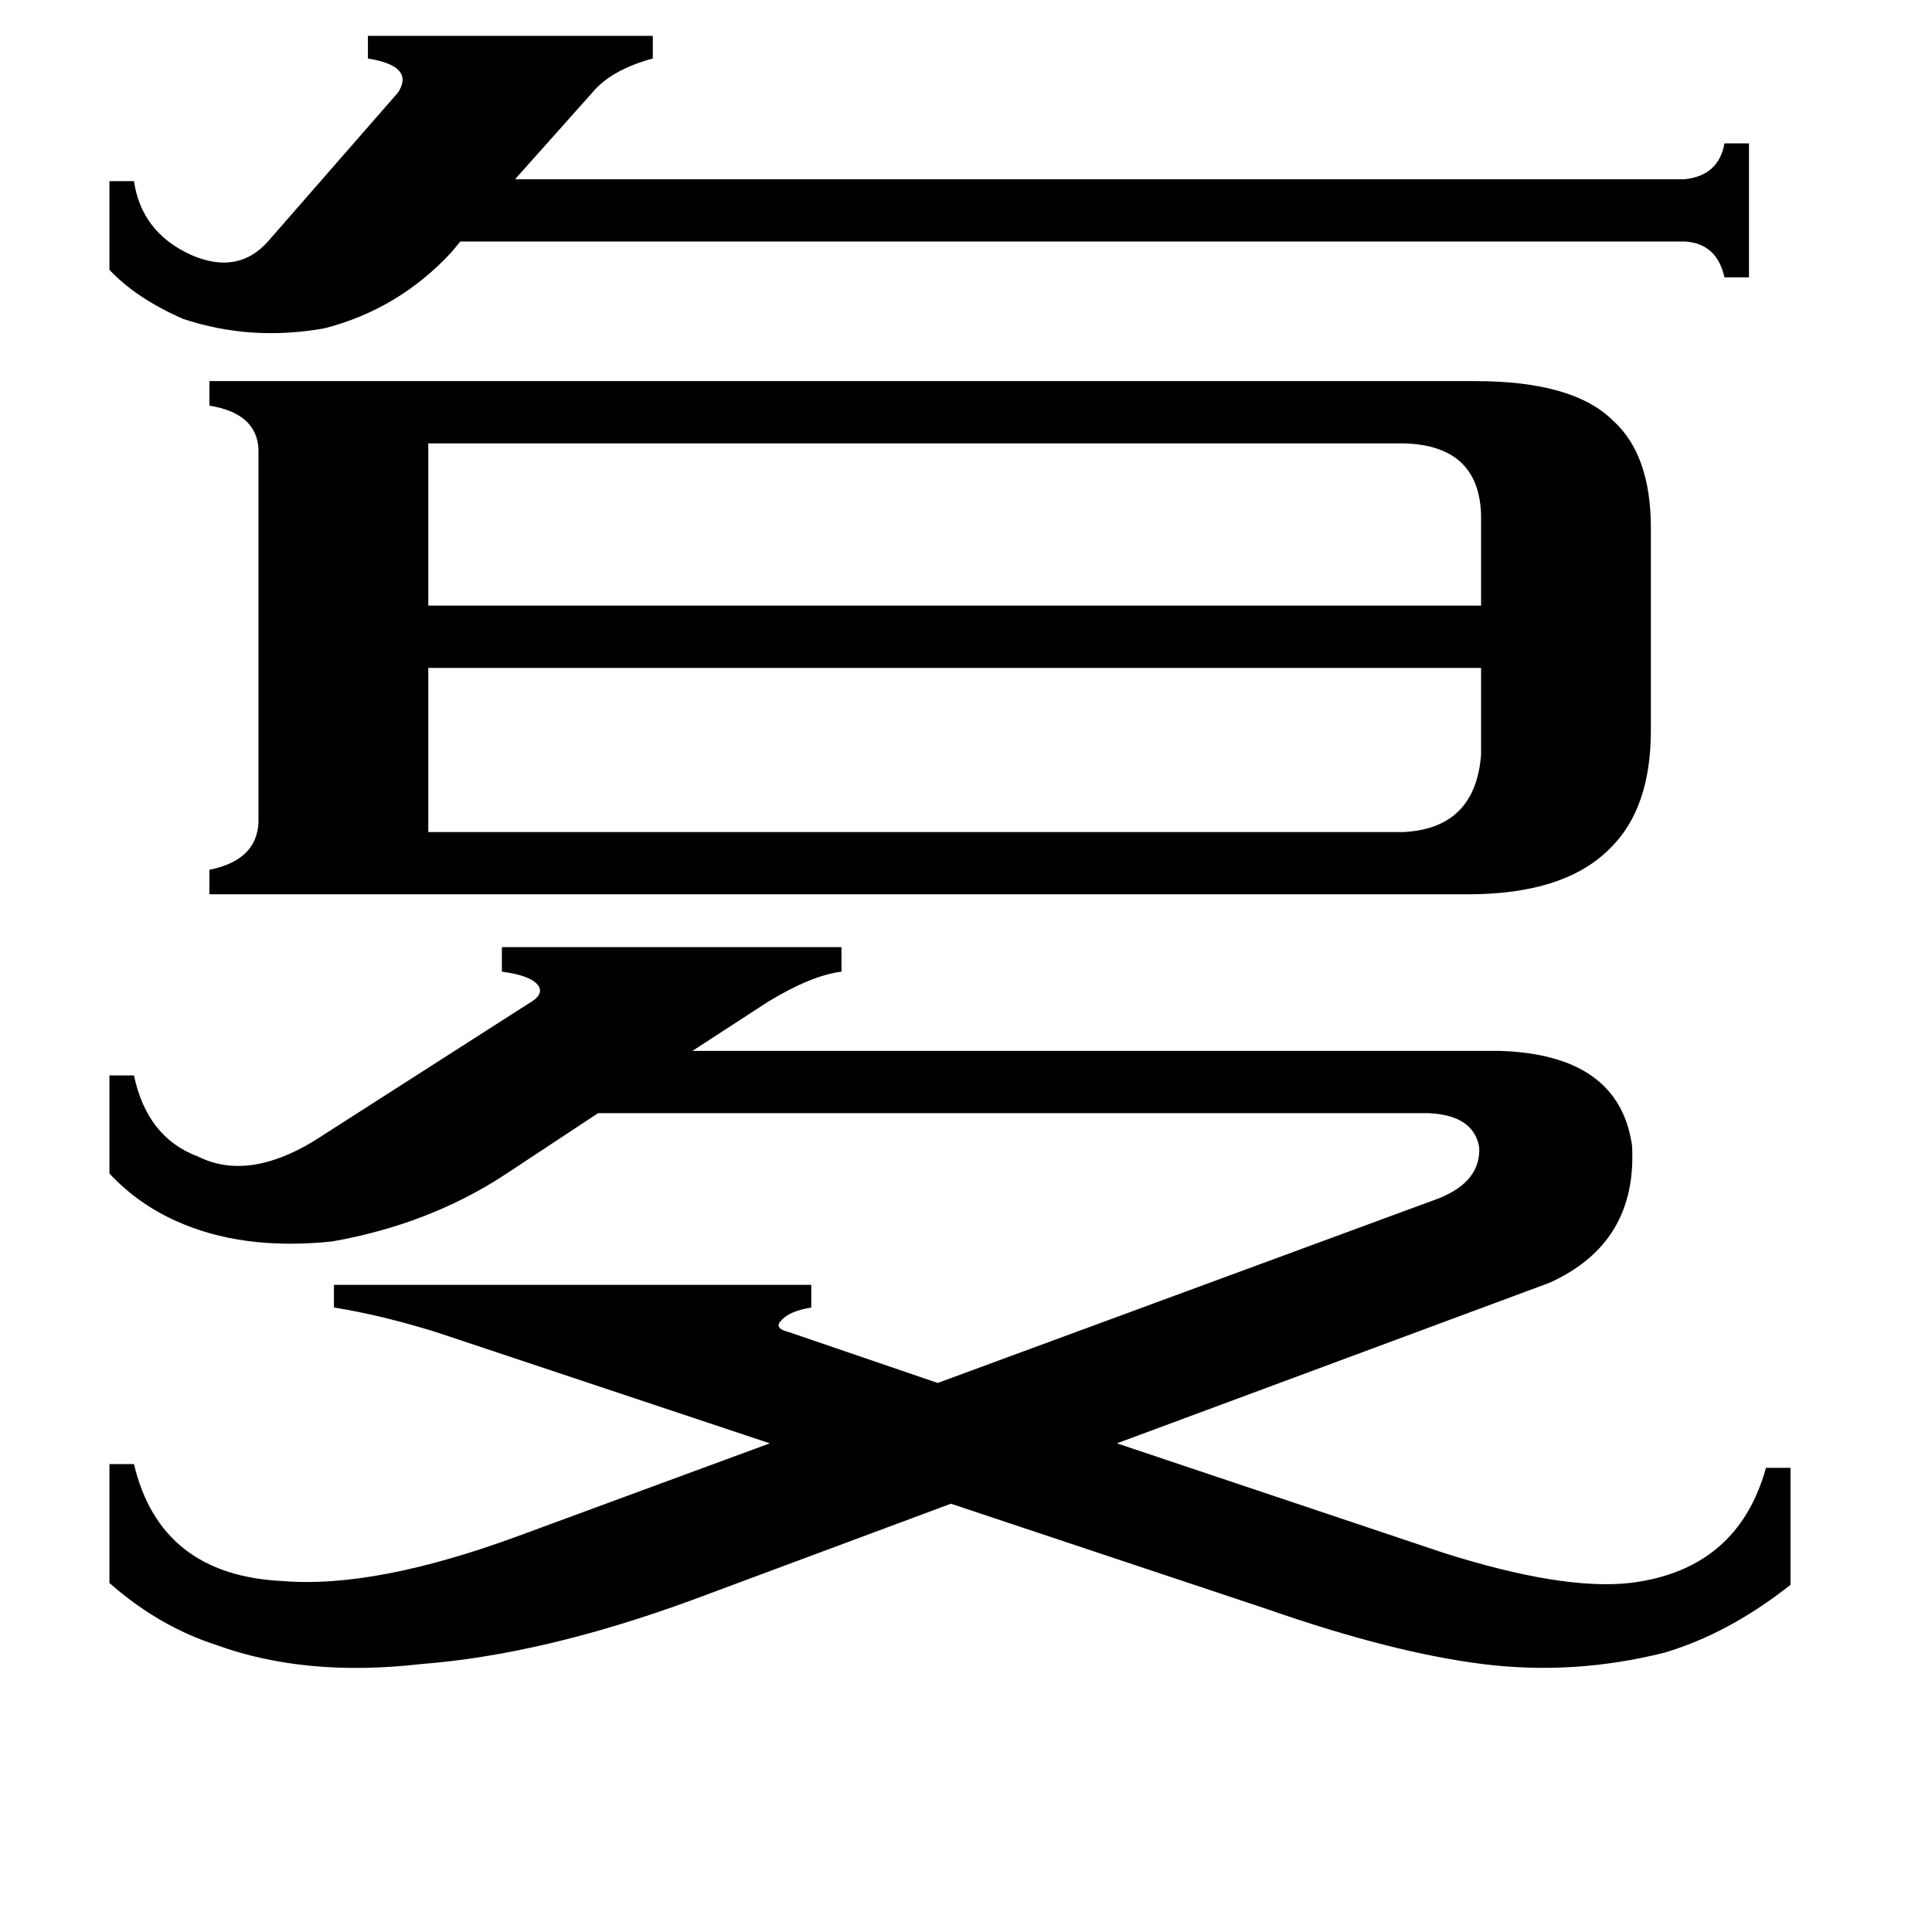 <svg xmlns="http://www.w3.org/2000/svg" viewBox="0 -800 1024 1024">
	<path fill="#000000" d="M58 -704H71Q75 -677 101 -665Q126 -654 142 -672L211 -751Q220 -765 195 -769V-781H346V-769Q324 -763 314 -751L273 -705H893Q911 -707 914 -724H927V-653H914Q910 -671 893 -672H244L239 -666Q211 -636 172 -626Q133 -619 97 -631Q72 -642 58 -657ZM227 -565V-479H785V-527Q784 -564 744 -565ZM744 -359Q782 -361 785 -400V-446H227V-359ZM795 -243Q858 -241 865 -193Q868 -141 821 -120L592 -35L765 23Q828 43 864 39Q921 32 936 -22H949V40Q916 66 882 76Q834 88 786 82Q738 76 672 53L504 -3L367 48Q288 77 223 82Q162 89 115 72Q84 62 58 39V-24H71Q85 35 150 38Q199 42 275 14L408 -35L231 -94Q202 -103 177 -107V-119H430V-107Q418 -105 414 -100Q410 -96 418 -94L497 -67L763 -165Q785 -174 784 -192Q781 -209 757 -210H317L267 -177Q227 -151 176 -142Q128 -137 93 -153Q73 -162 58 -178V-230H71Q78 -197 105 -187Q131 -174 166 -195L280 -268Q289 -273 285 -278Q281 -283 266 -285V-298H446V-285Q430 -283 407 -269L367 -243ZM782 -598Q834 -598 855 -577Q875 -559 875 -520V-413Q875 -372 854 -351Q830 -326 778 -326H111V-339Q136 -344 137 -364V-562Q136 -581 111 -585V-598Z"/>
</svg>